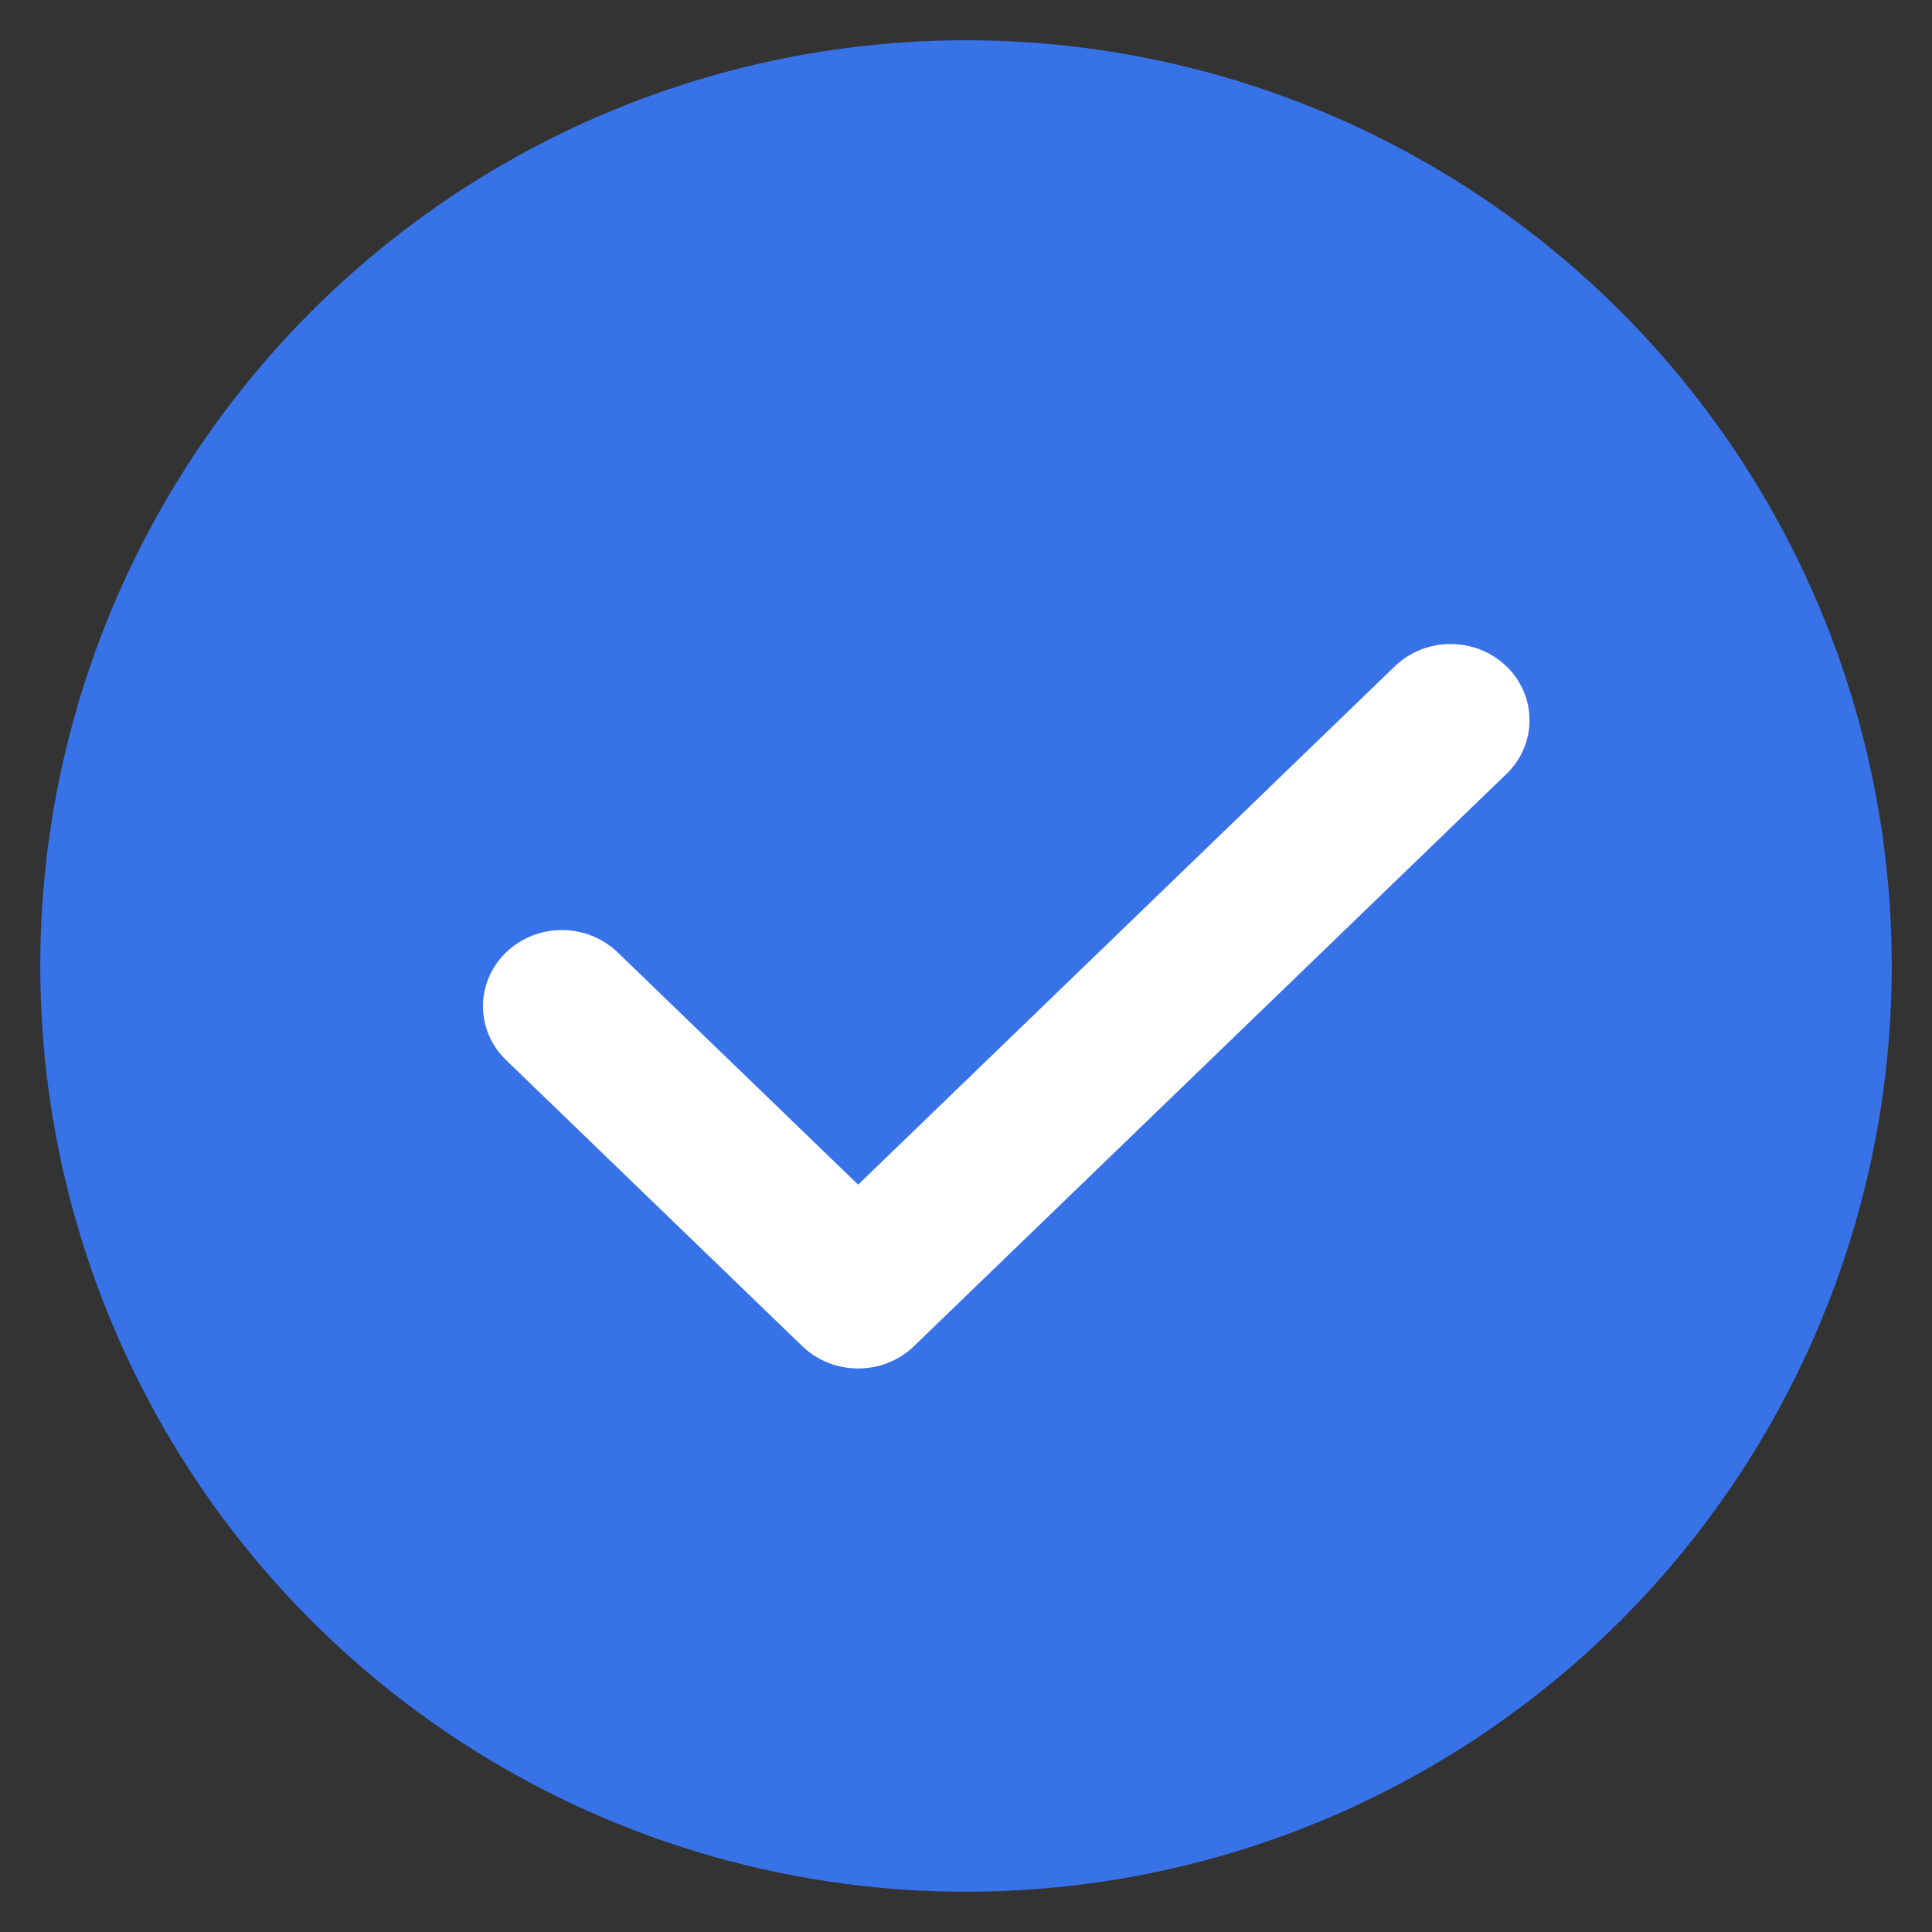 <?xml version="1.0" encoding="UTF-8"?>
<svg width="24px" height="24px" viewBox="0 0 24 24" version="1.1" xmlns="http://www.w3.org/2000/svg" xmlns:xlink="http://www.w3.org/1999/xlink">
    <rect x="0" y="0" width="24" height="24" fill="#333333" stroke="none"/>
    <title>Selected</title>
    <g id="v2" stroke="none" stroke-width="1" fill="none" fill-rule="evenodd">
        <g id="Charity-selection" transform="translate(-346, -239)">
            <g id="Group-2" transform="translate(0, 139)">
                <g id="Item" transform="translate(0, 90)">
                    <g id="Selected" transform="translate(347, 11)">
                        <circle id="Oval" stroke="#3772E7" fill="#3772E7" cx="11" cy="11" r="11"></circle>
                        <path d="M17.713,7.277 C18.096,7.647 18.096,8.246 17.713,8.615 L10.353,15.723 C9.97,16.092 9.35,16.092 8.967,15.723 L5.287,12.169 C4.904,11.8 4.904,11.2 5.287,10.831 C5.67,10.461 6.29,10.461 6.673,10.831 L9.66,13.716 L16.327,7.277 C16.71,6.908 17.33,6.908 17.713,7.277 Z" id="Shape" fill="#FFFFFF"></path>
                    </g>
                </g>
            </g>
        </g>
    </g>
</svg>